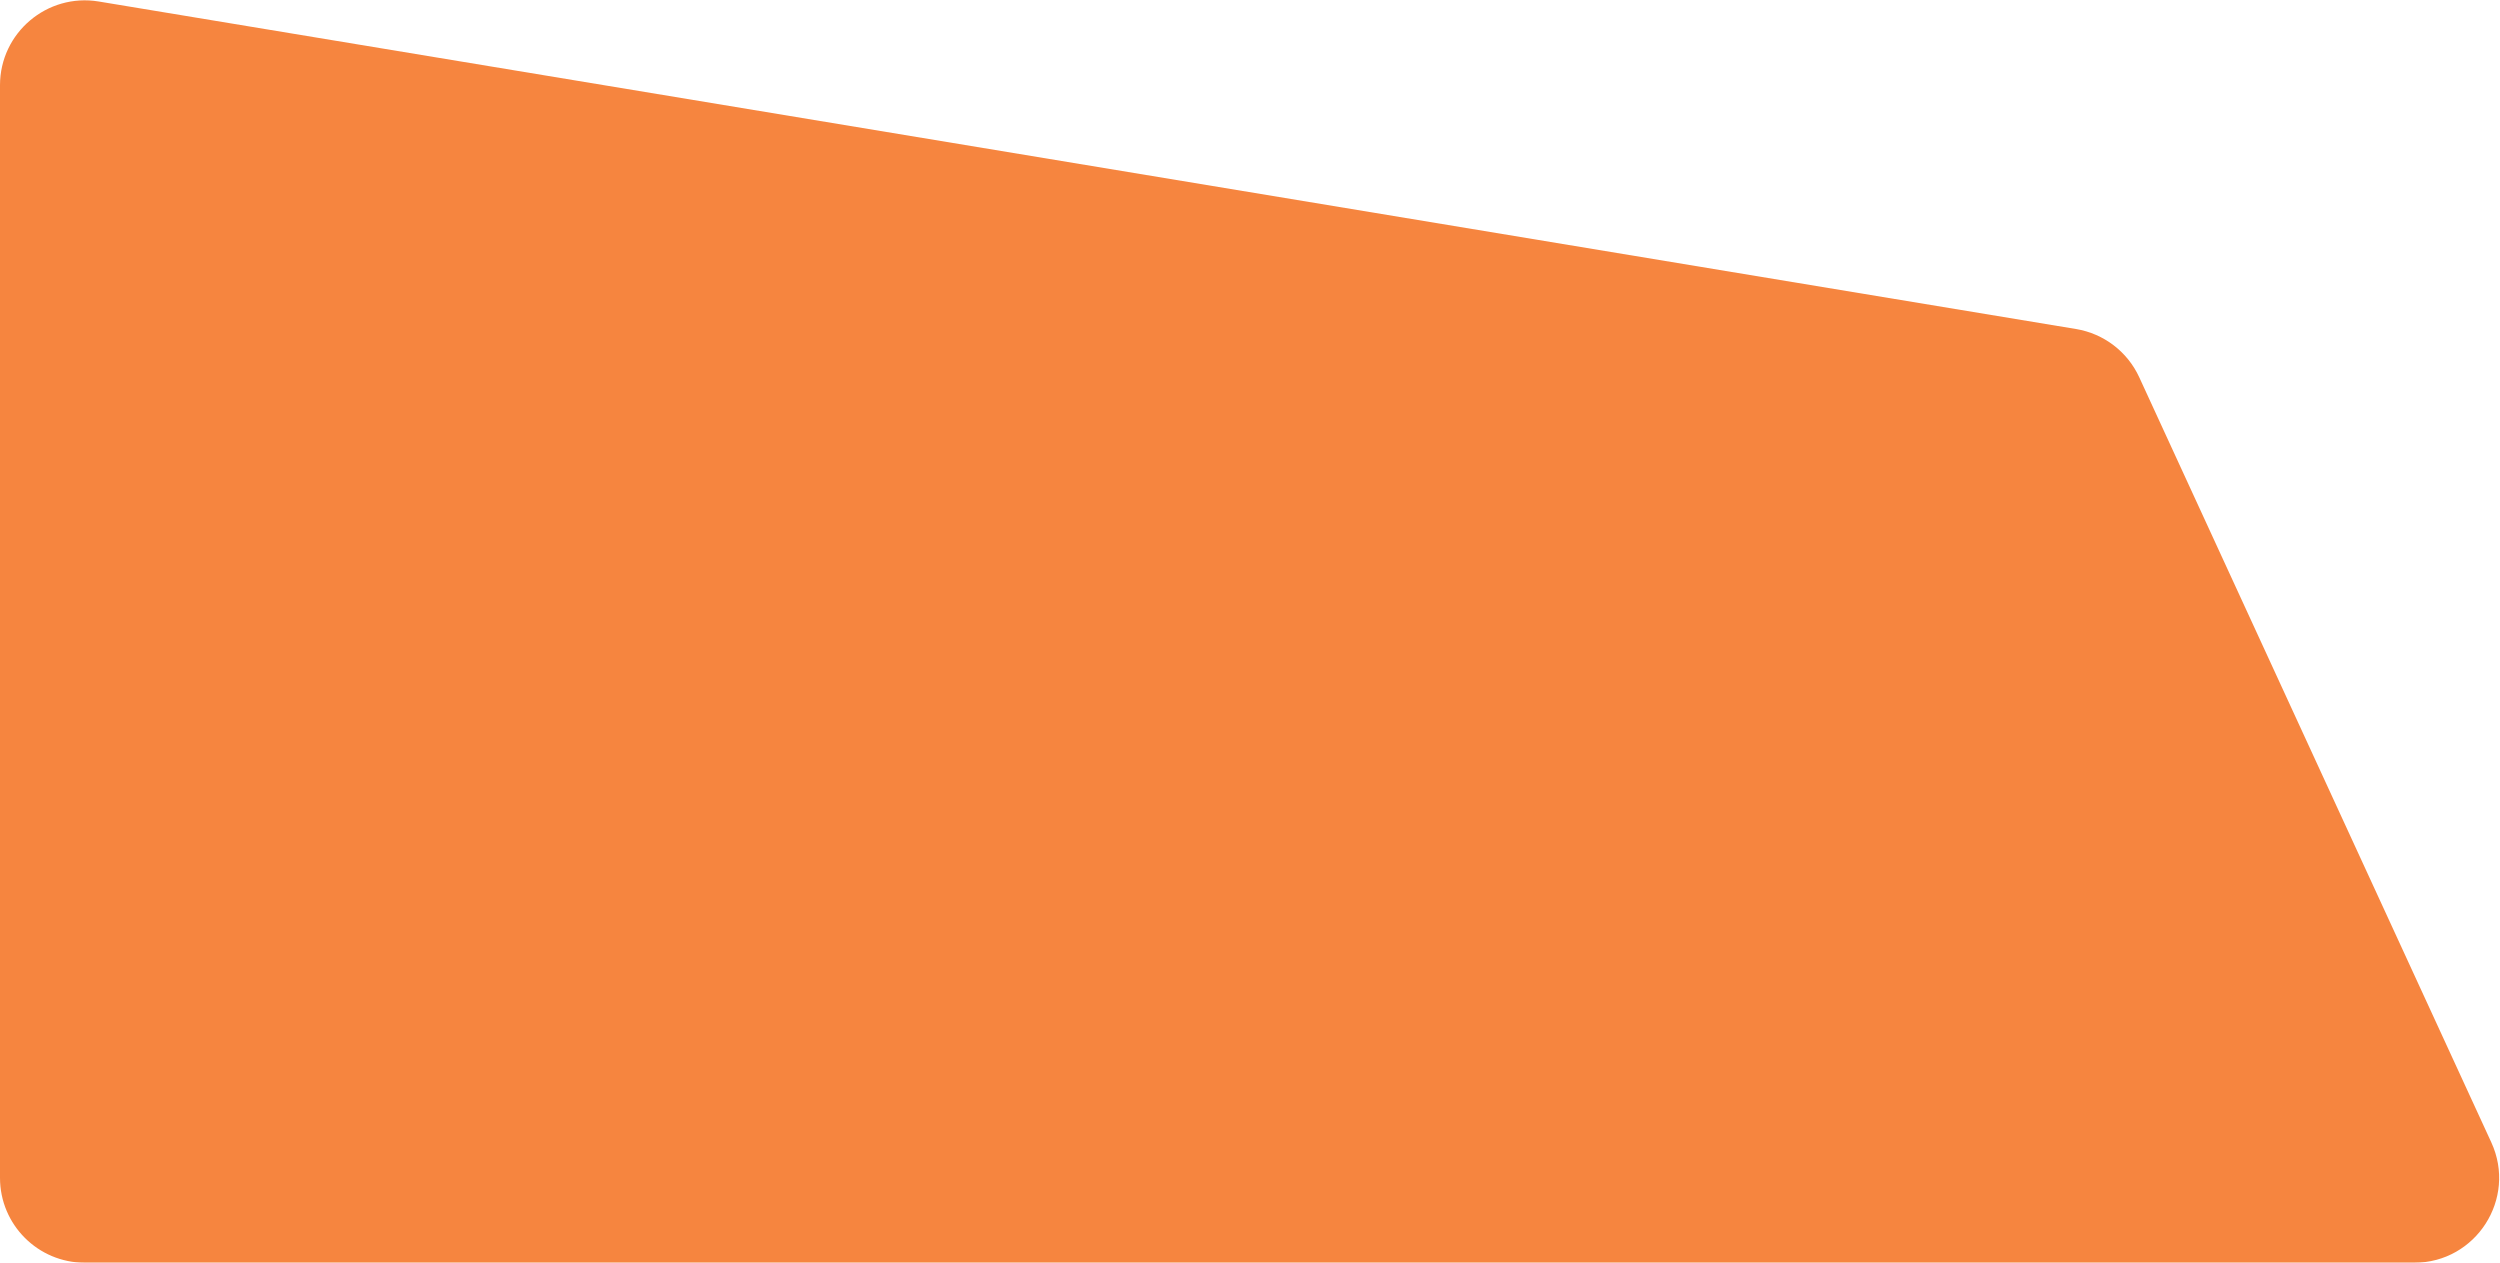 <svg width="1178" height="595" viewBox="0 0 1178 595" fill="none" xmlns="http://www.w3.org/2000/svg">
<g filter="url(#filter0_n_1194_18696)">
<path d="M0 40.171V555C0 577.091 17.909 595 40 595H1137.56C1166.73 595 1186.09 564.78 1173.9 538.279L1008.01 177.774C1002.47 165.72 991.303 157.201 978.212 155.033L46.537 0.708C22.167 -3.328 0 15.469 0 40.171Z" fill="#F6853F"/>
</g>
<defs>
<filter id="filter0_n_1194_18696" x="0" y="0.161" width="1177.61" height="594.839" filterUnits="userSpaceOnUse" color-interpolation-filters="sRGB">
<feFlood flood-opacity="0" result="BackgroundImageFix"/>
<feBlend mode="normal" in="SourceGraphic" in2="BackgroundImageFix" result="shape"/>
<feTurbulence type="fractalNoise" baseFrequency="2 2" stitchTiles="stitch" numOctaves="3" result="noise" seed="9009" />
<feColorMatrix in="noise" type="luminanceToAlpha" result="alphaNoise" />
<feComponentTransfer in="alphaNoise" result="coloredNoise1">
<feFuncA type="discrete" tableValues="1 1 1 1 1 1 1 1 1 1 1 1 1 1 1 1 1 1 1 1 1 1 1 1 1 1 1 1 1 1 1 1 1 1 1 1 1 1 1 1 1 1 1 1 1 1 1 1 1 1 1 0 0 0 0 0 0 0 0 0 0 0 0 0 0 0 0 0 0 0 0 0 0 0 0 0 0 0 0 0 0 0 0 0 0 0 0 0 0 0 0 0 0 0 0 0 0 0 0 0 "/>
</feComponentTransfer>
<feComposite operator="in" in2="shape" in="coloredNoise1" result="noise1Clipped" />
<feFlood flood-color="rgba(0, 0, 0, 0.08)" result="color1Flood" />
<feComposite operator="in" in2="noise1Clipped" in="color1Flood" result="color1" />
<feMerge result="effect1_noise_1194_18696">
<feMergeNode in="shape" />
<feMergeNode in="color1" />
</feMerge>
</filter>
</defs>
</svg>
